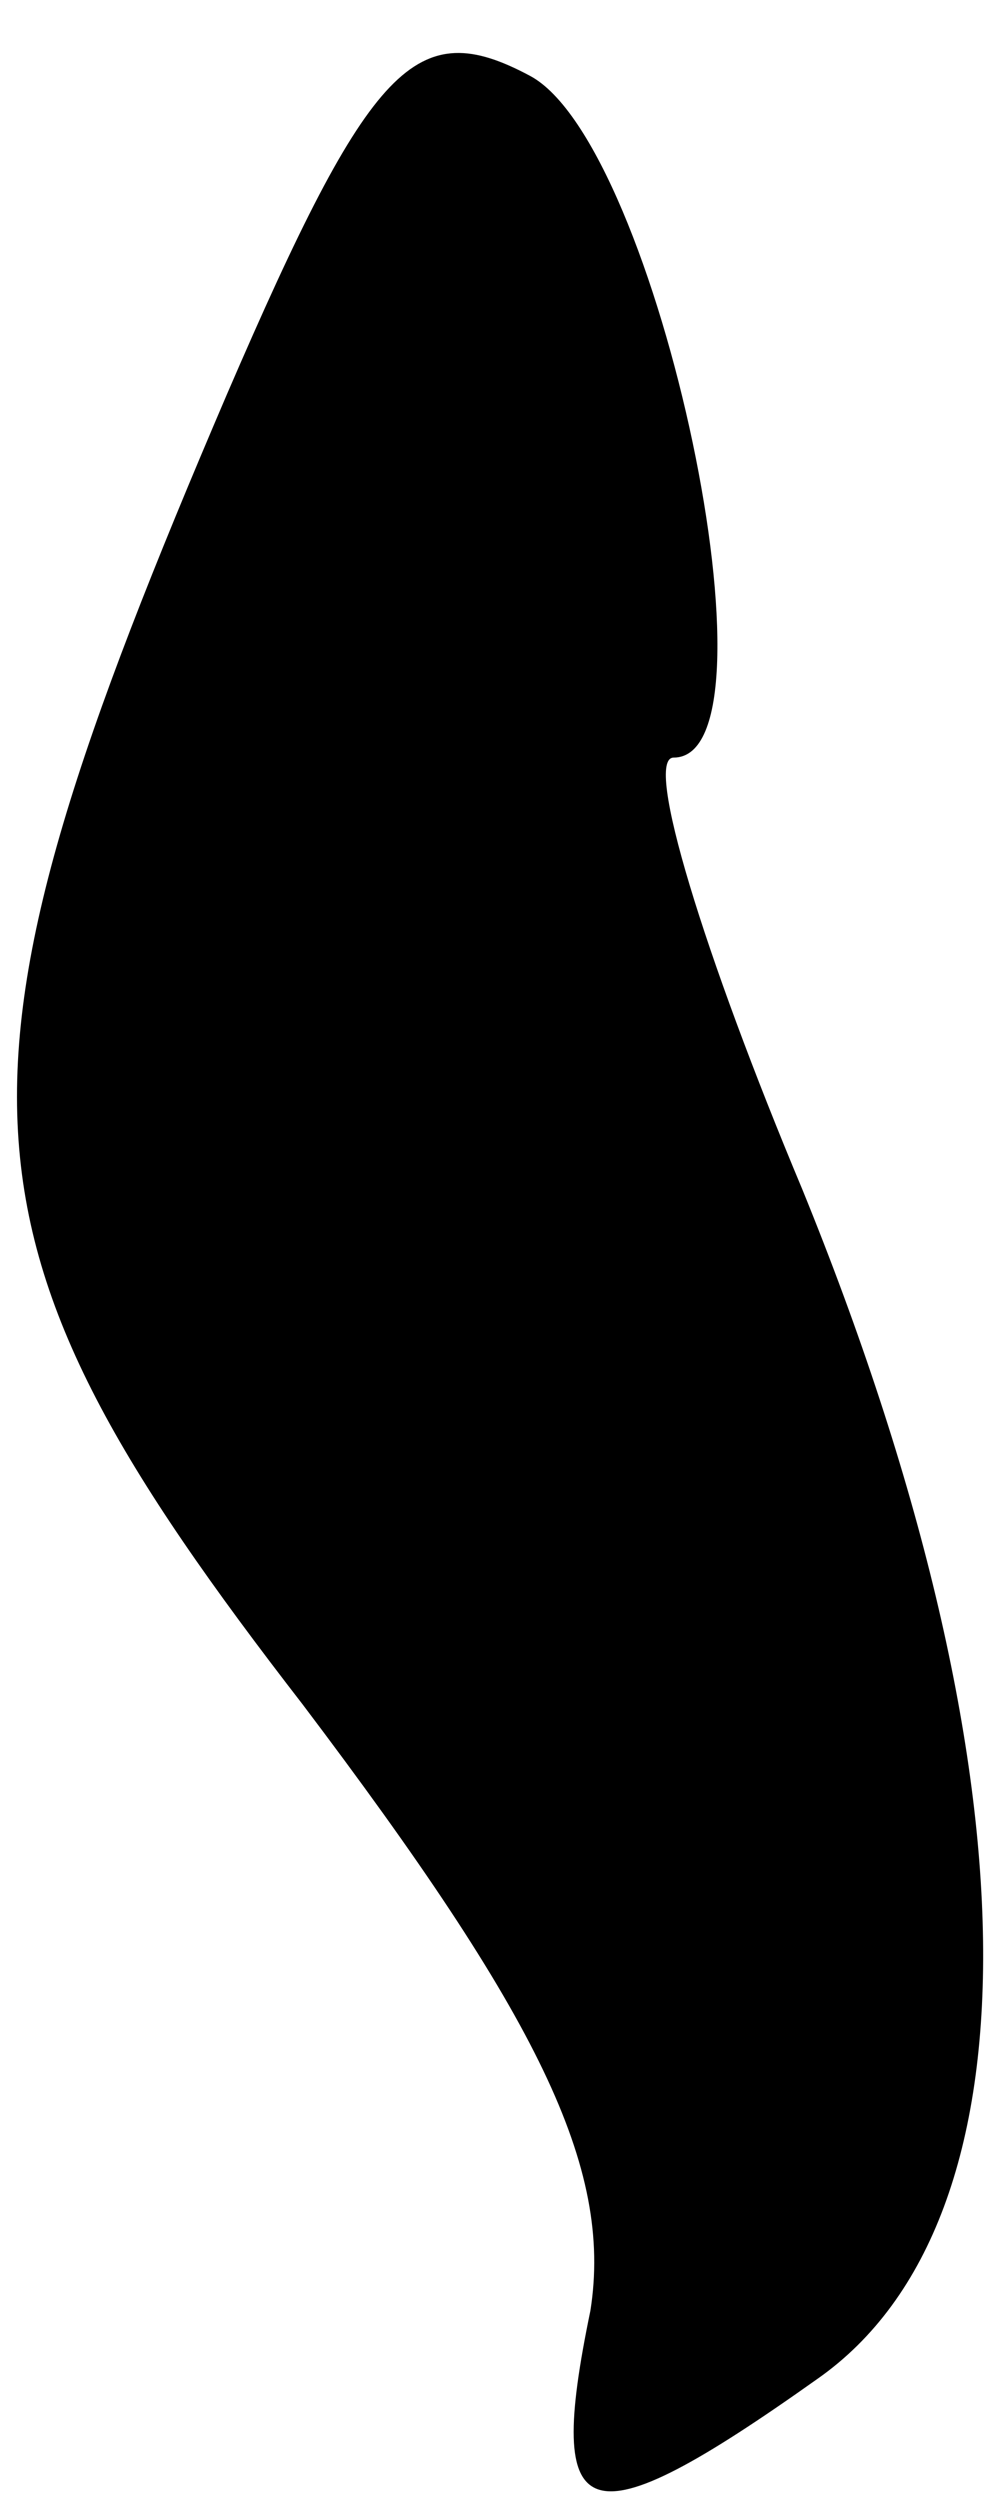 <?xml version="1.0" standalone="no"?>
<!DOCTYPE svg PUBLIC "-//W3C//DTD SVG 20010904//EN"
 "http://www.w3.org/TR/2001/REC-SVG-20010904/DTD/svg10.dtd">
<svg version="1.0" xmlns="http://www.w3.org/2000/svg"
 width="13pt" height="33pt" viewBox="0 0 13 33"
 preserveAspectRatio="xMidYMid meet">
<g transform="translate(0,33) scale(0.1,-0.1)"
fill="#000000" stroke="none">
<path fill="#000000" stroke="none" d="M30 278 c-39 -91 -38 -111 10 -173 31
-41 41 -61 38 -80 -6 -29 -1 -31 30 -9 30 21 29 81 -2 157 -13 31 -21 57 -17
57 15 0 -2 81 -19 90 -15 8 -21 2 -40 -42z"/>
</g>
</svg>
